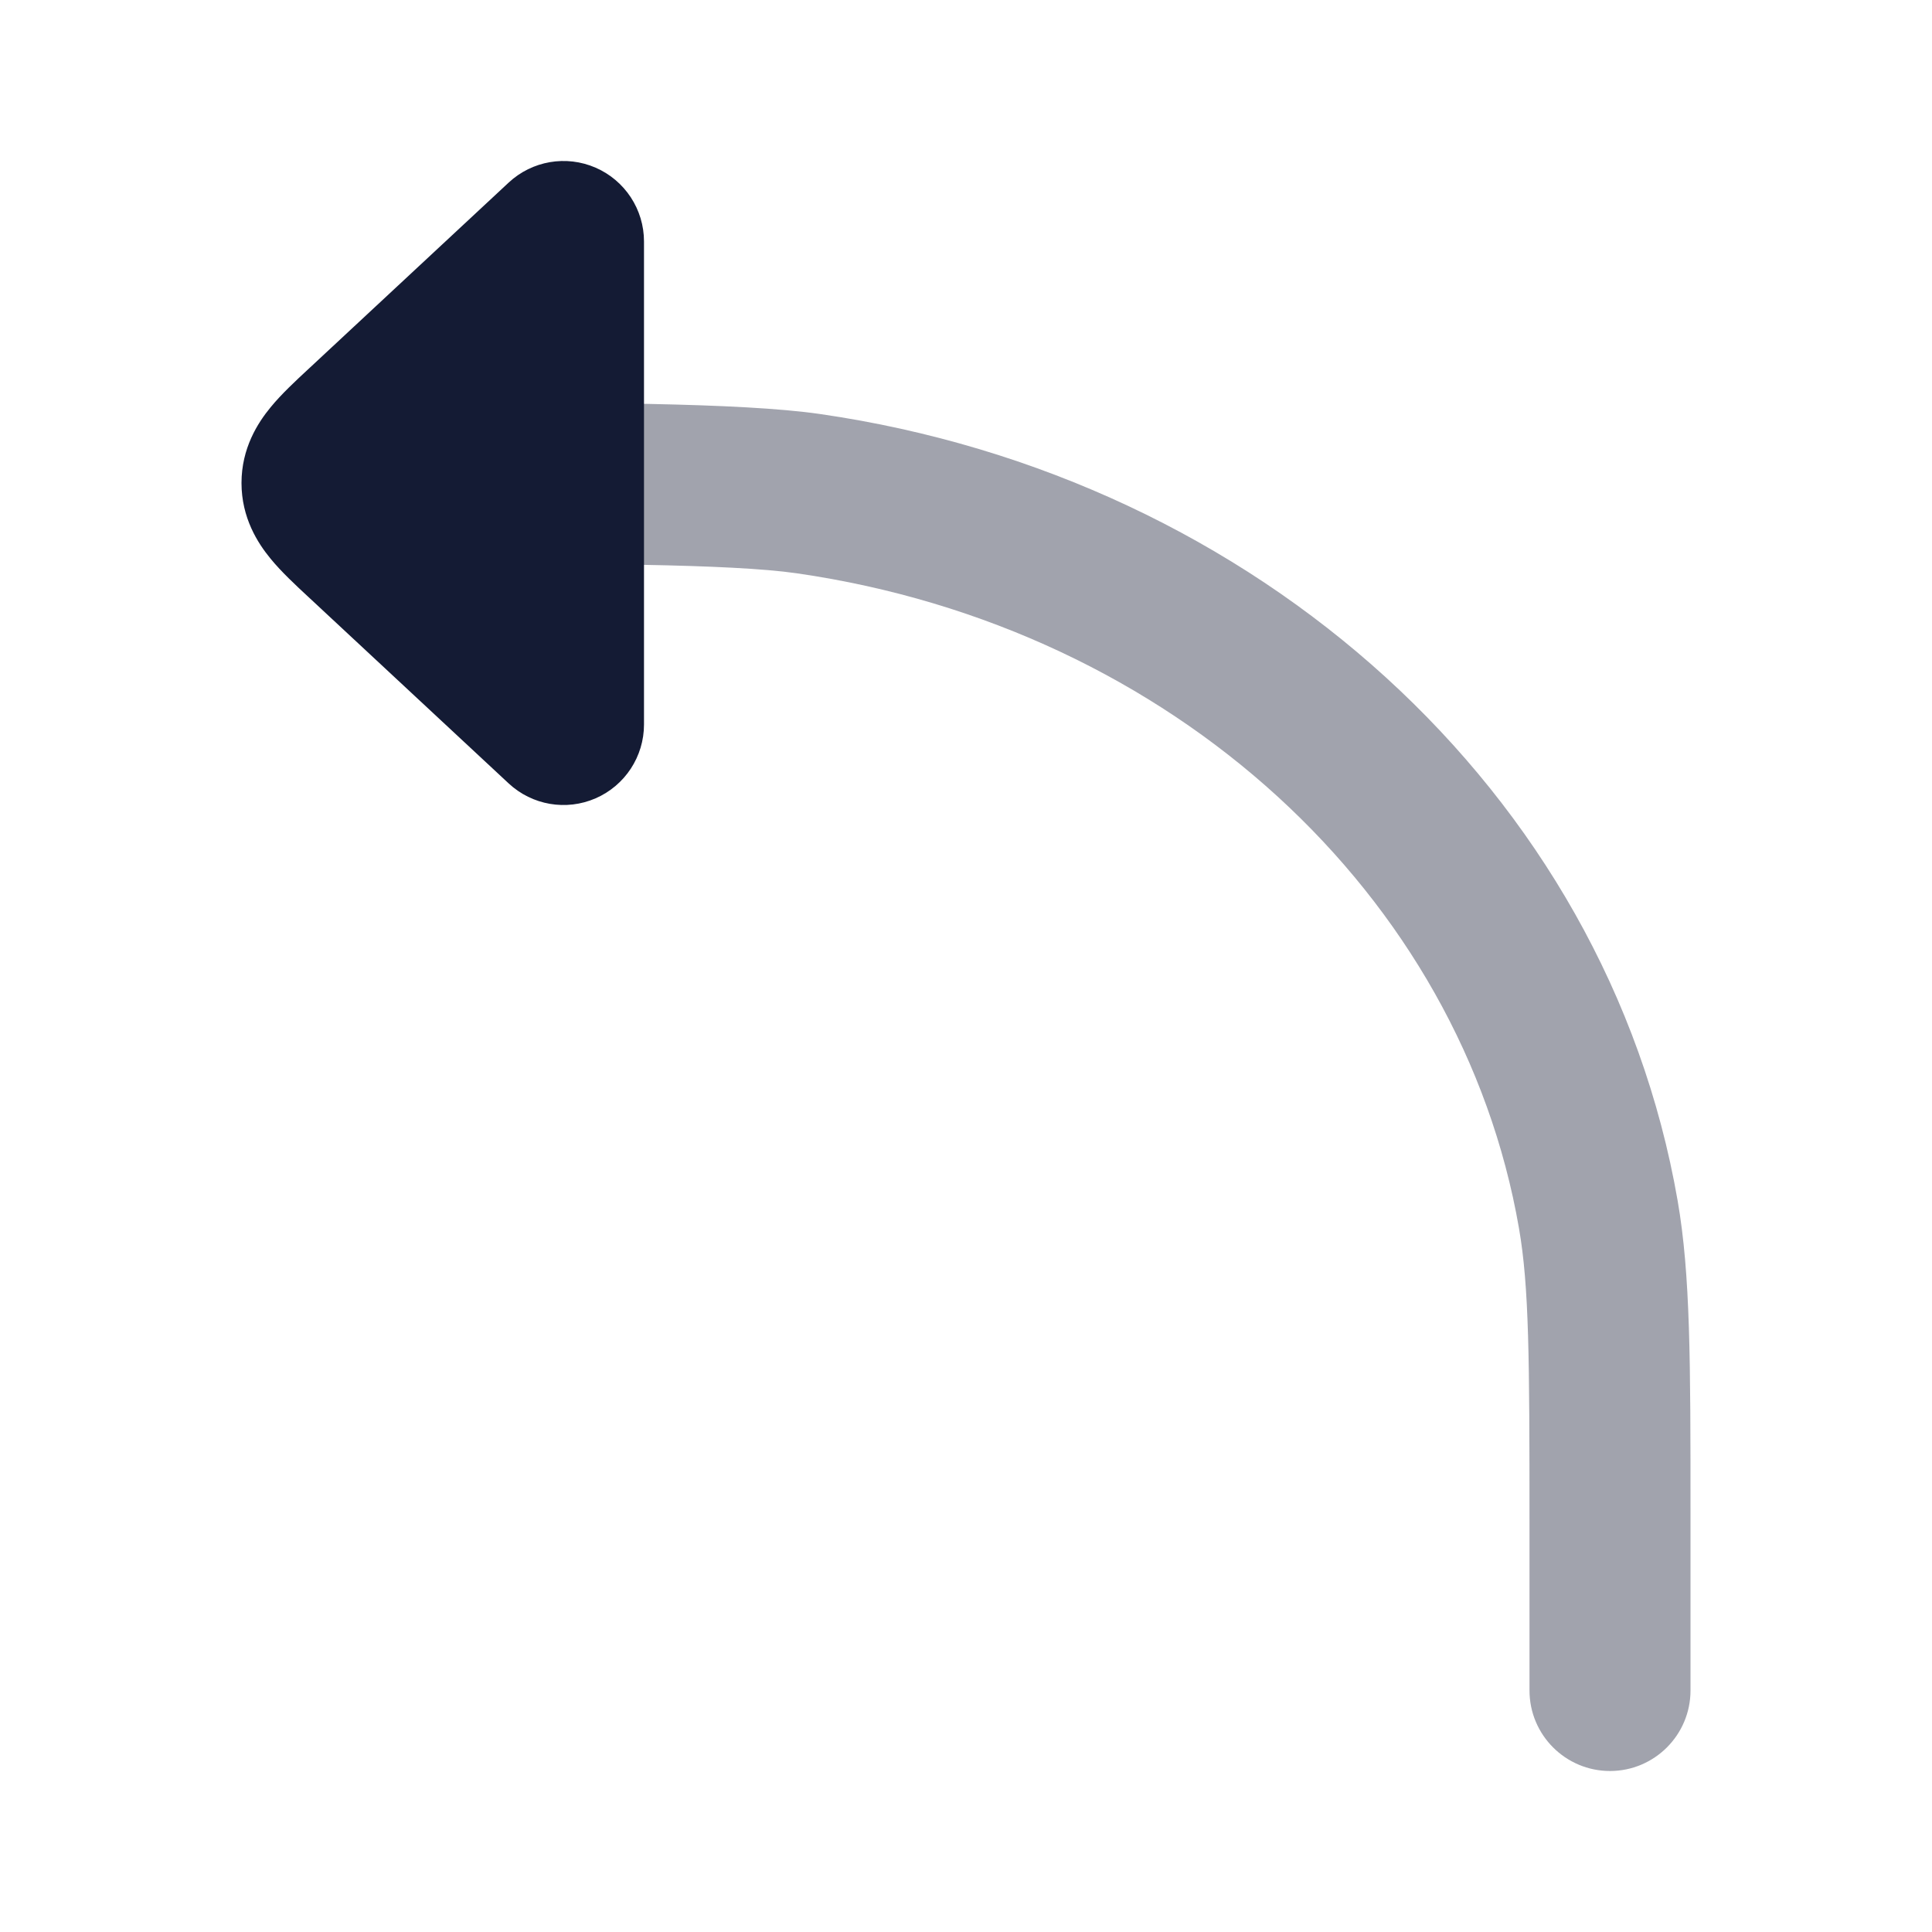 <svg width="24" height="24" viewBox="0 0 24 24" fill="none" xmlns="http://www.w3.org/2000/svg">
<path opacity="0.4" fill-rule="evenodd" clip-rule="evenodd" d="M5.125 5L5 5C4.448 5 4 5.448 4 6C4 6.552 4.448 7 5 7C7.242 7 9.074 7.003 9.9 7.122C14.575 7.798 18.152 11.124 18.869 15.256C18.996 15.986 19 16.88 19 18.923V21C19 21.552 19.448 22 20 22C20.552 22 21 21.552 21 21L21 18.796C21 16.916 21 15.836 20.84 14.914C19.957 9.829 15.612 5.927 10.186 5.143C9.196 5 7.223 5 5.125 5Z" fill="#141B34"/>
<path d="M7.399 2.083C7.034 1.924 6.61 1.997 6.319 2.268L3.826 4.589L3.826 4.589C3.674 4.73 3.494 4.897 3.361 5.06C3.202 5.253 3 5.567 3 6C3 6.433 3.202 6.747 3.361 6.94C3.494 7.103 3.674 7.27 3.826 7.411L3.826 7.411L6.319 9.732C6.61 10.003 7.034 10.076 7.399 9.917C7.764 9.758 8 9.398 8 9V3C8 2.602 7.764 2.242 7.399 2.083Z" fill="#141B34"/>
</svg>
